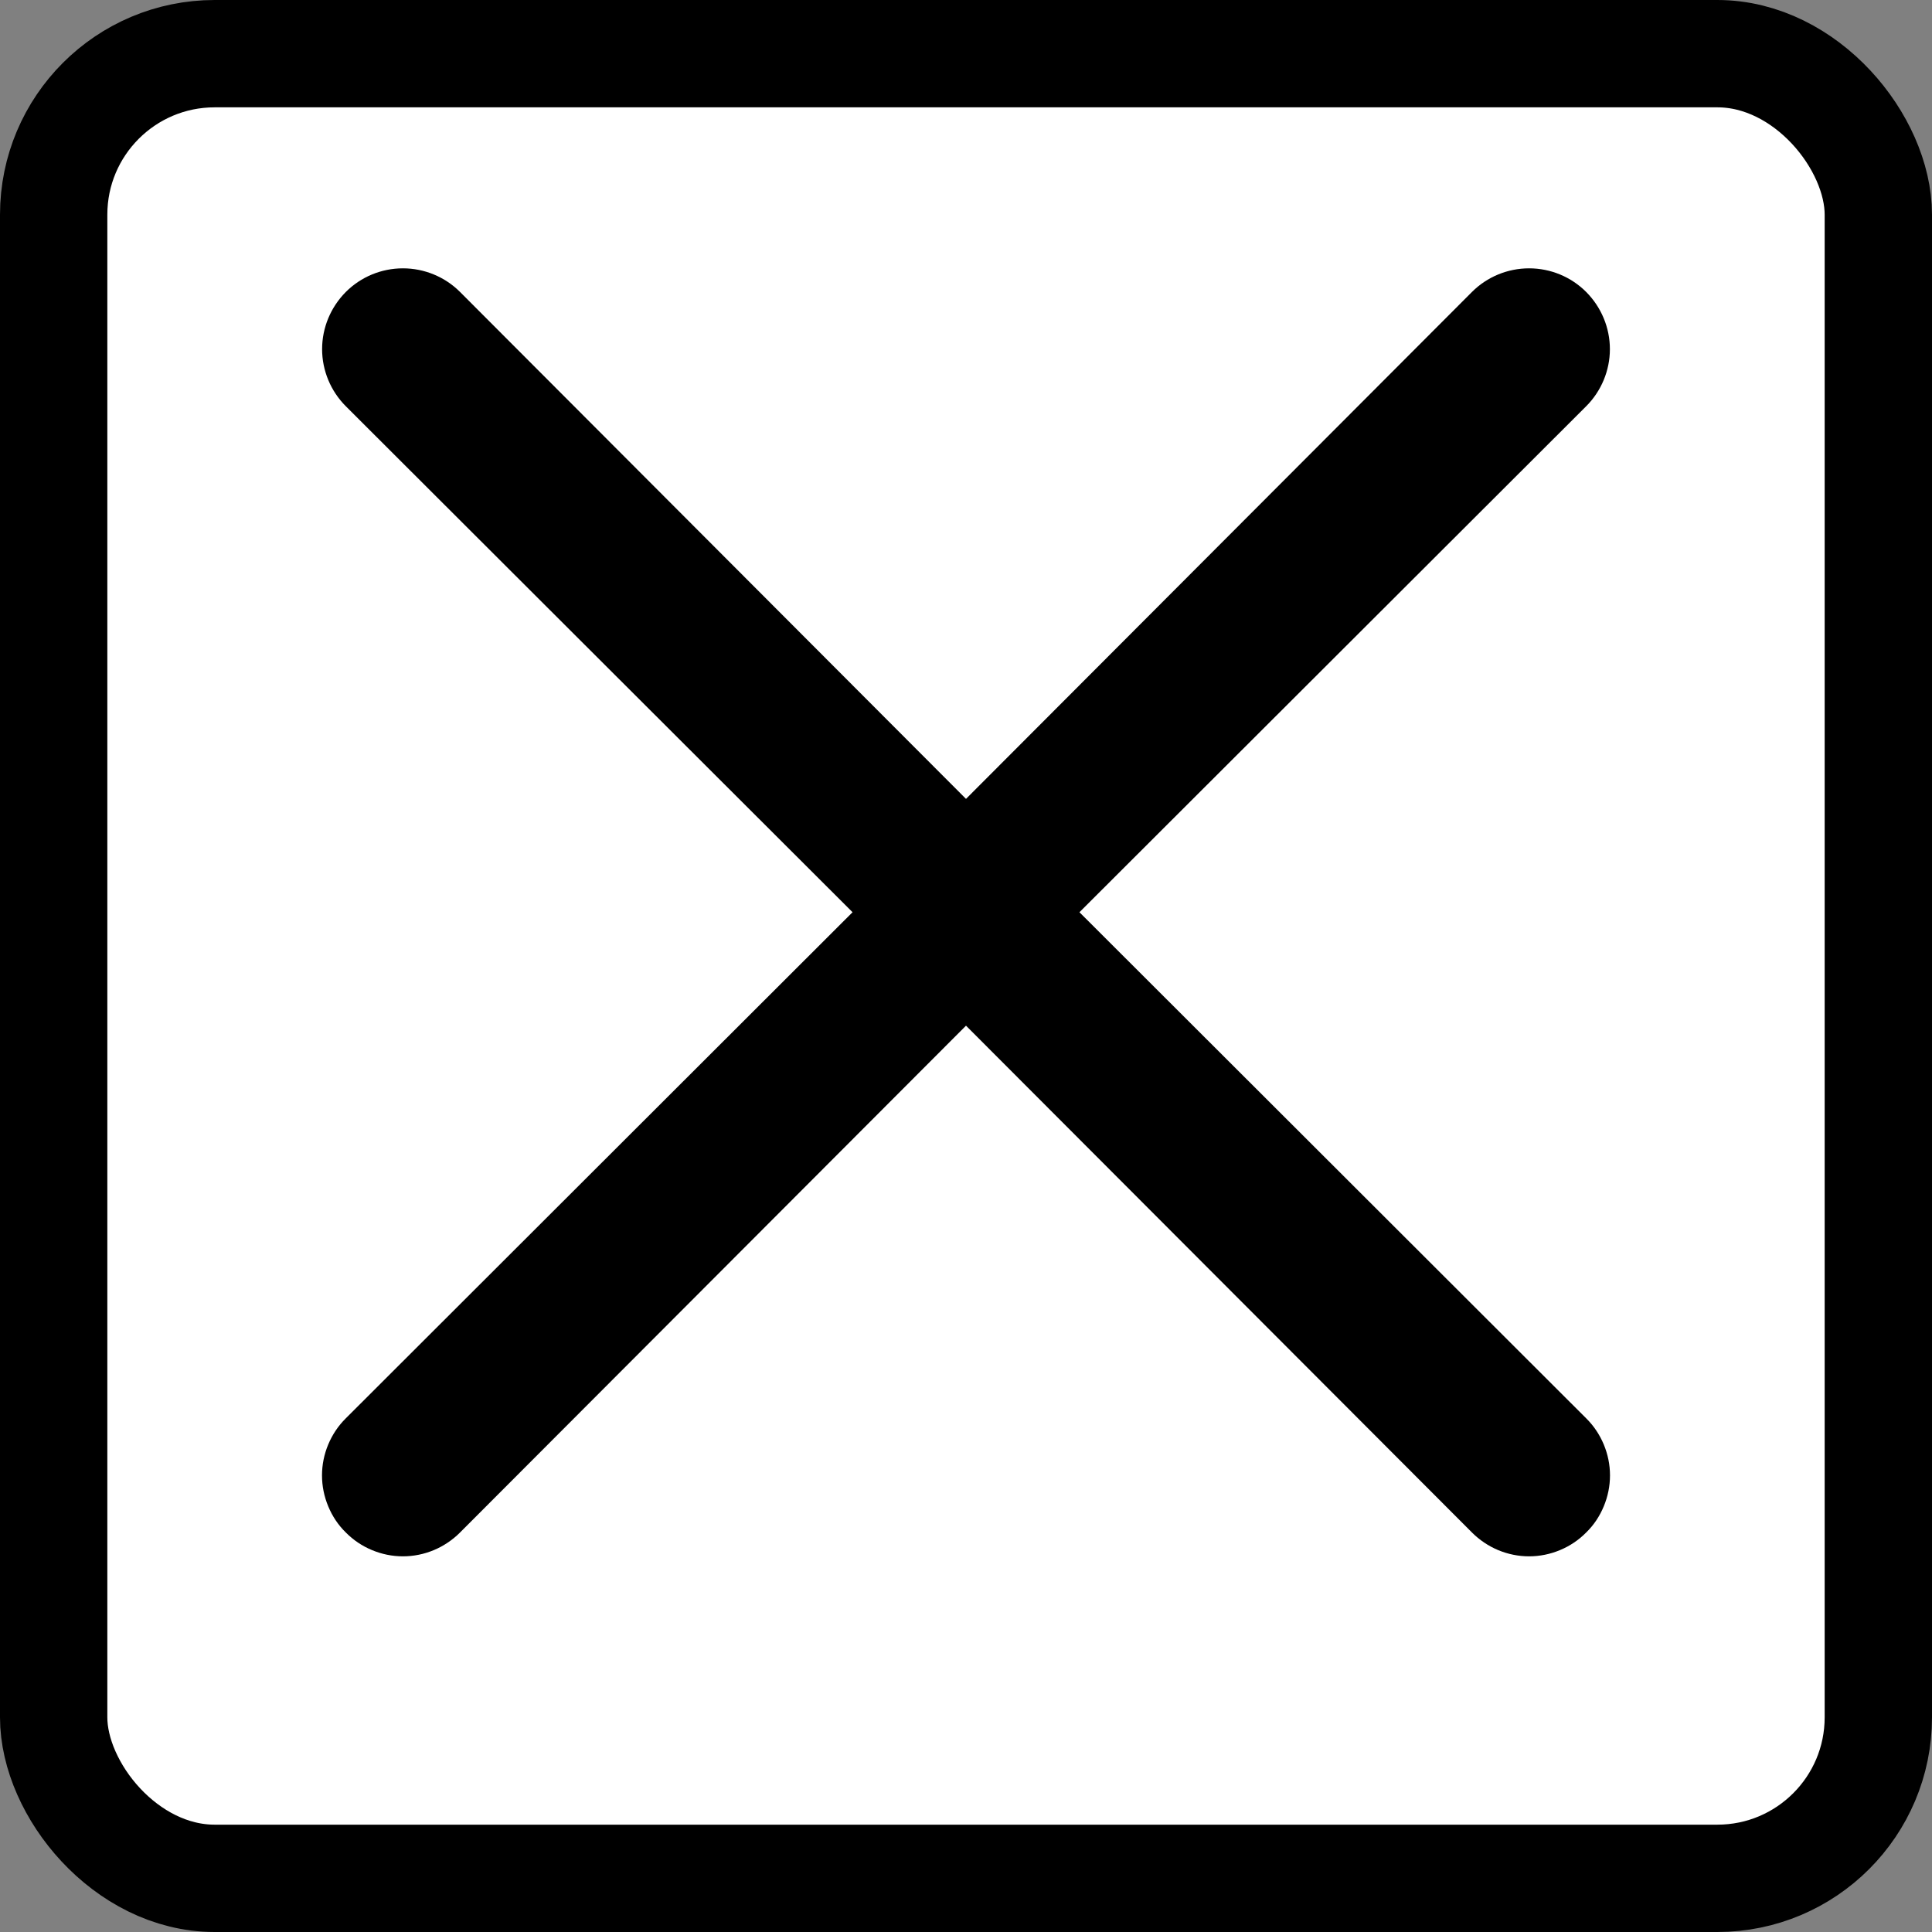 <svg width="18" height="18" viewBox="0 0 18 18" fill="none" xmlns="http://www.w3.org/2000/svg">
<rect x="0" y="0" width="18" height="18" fill="#808080" stroke="none"/>
<g id="Checkbox/Selected/Active/Rounded-edge">
<rect id="Rectangle 1" x="0.5" y="0.5" width="17" height="17" rx="1.5" fill="white" stroke="black"/>
<path id="Vector" d="M10.057 8.499L14.778 3.785C14.919 3.644 14.999 3.452 14.999 3.253C14.999 3.053 14.919 2.862 14.778 2.72C14.637 2.579 14.446 2.5 14.246 2.5C14.047 2.5 13.855 2.579 13.714 2.72L9 7.443L4.286 2.72C4.145 2.579 3.953 2.5 3.754 2.5C3.554 2.5 3.363 2.579 3.222 2.72C3.081 2.862 3.001 3.053 3.001 3.253C3.001 3.452 3.081 3.644 3.222 3.785L7.943 8.499L3.222 13.214C3.151 13.284 3.096 13.367 3.058 13.458C3.02 13.549 3 13.647 3 13.746C3 13.845 3.02 13.943 3.058 14.034C3.096 14.126 3.151 14.209 3.222 14.278C3.291 14.348 3.374 14.404 3.466 14.442C3.557 14.48 3.655 14.5 3.754 14.5C3.853 14.5 3.951 14.48 4.042 14.442C4.133 14.404 4.216 14.348 4.286 14.278L9 9.556L13.714 14.278C13.784 14.348 13.867 14.404 13.958 14.442C14.049 14.48 14.147 14.5 14.246 14.5C14.345 14.5 14.443 14.48 14.534 14.442C14.626 14.404 14.709 14.348 14.778 14.278C14.849 14.209 14.904 14.126 14.942 14.034C14.98 13.943 15 13.845 15 13.746C15 13.647 14.98 13.549 14.942 13.458C14.904 13.367 14.849 13.284 14.778 13.214L10.057 8.499Z" fill="black"/>
</g>
</svg>
